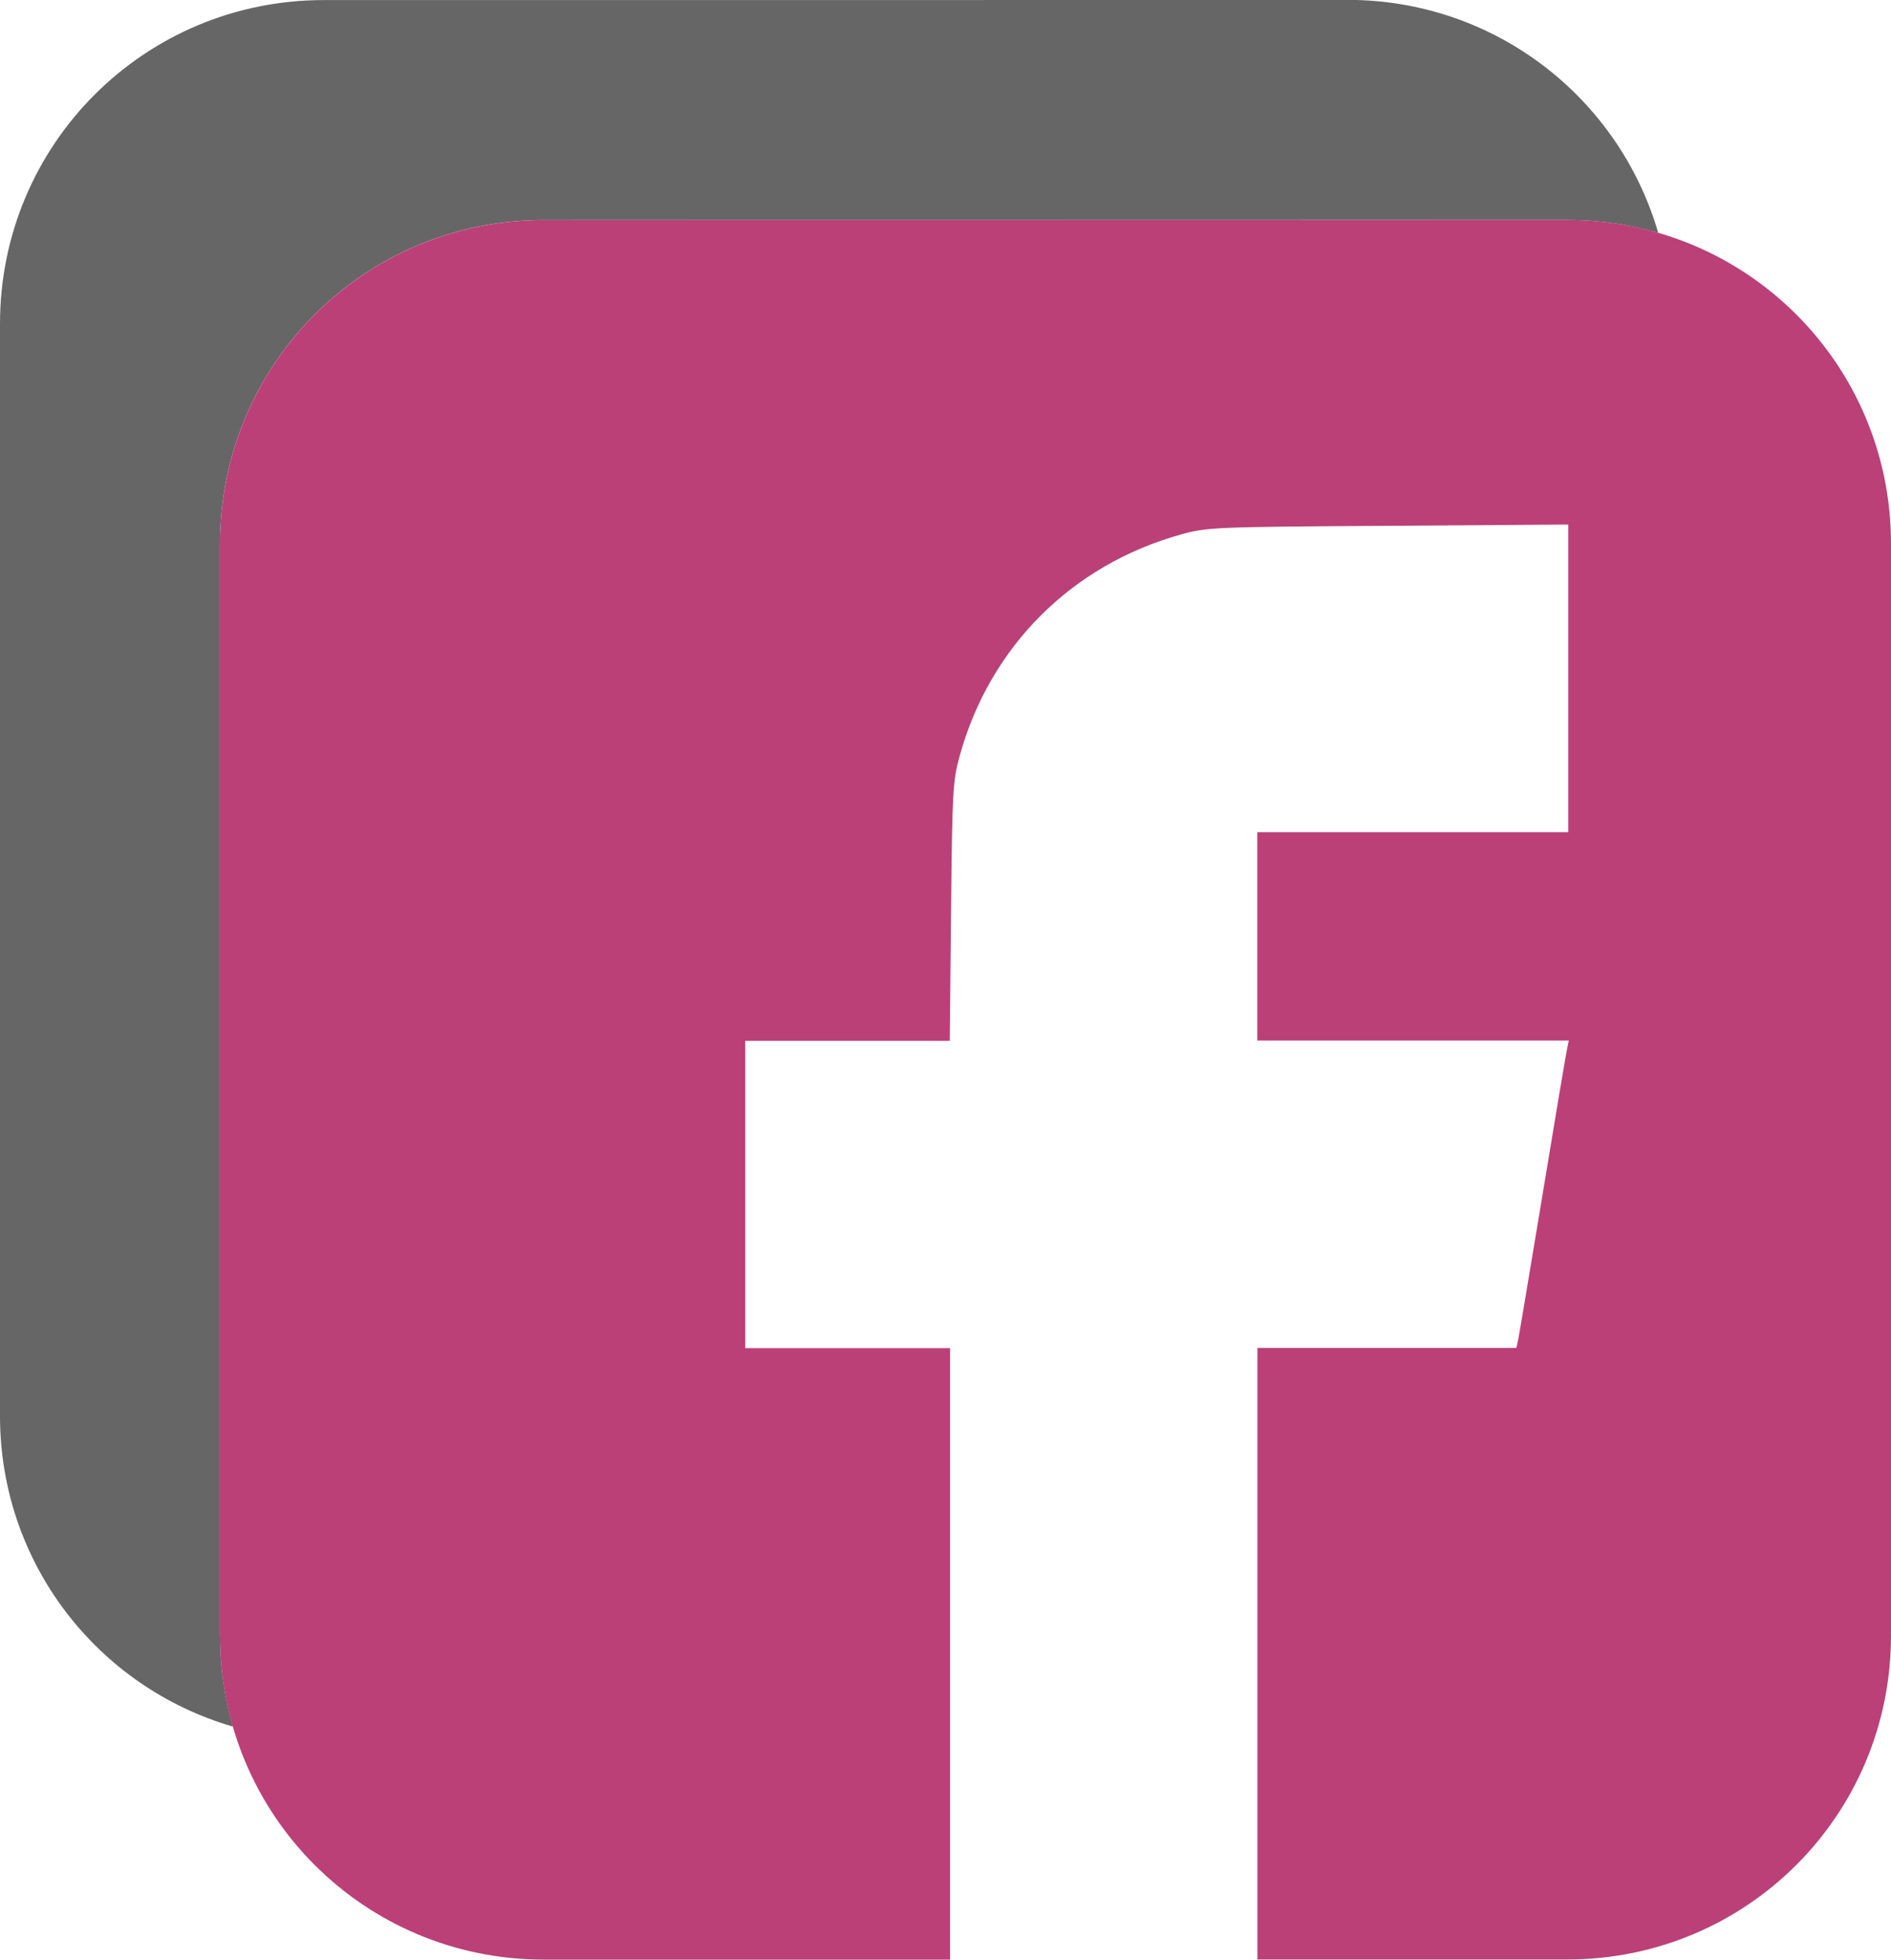 <?xml version="1.0" encoding="UTF-8" standalone="no"?>
<!-- Created with Inkscape (http://www.inkscape.org/) -->

<svg
   width="13.646mm"
   height="14.14mm"
   viewBox="0 0 13.646 14.14"
   version="1.1"
   id="svg6779"
   inkscape:version="1.1.1 (3bf5ae0d25, 2021-09-20)"
   sodipodi:docname="facebook-icon.svg"
   xmlns:inkscape="http://www.inkscape.org/namespaces/inkscape"
   xmlns:sodipodi="http://sodipodi.sourceforge.net/DTD/sodipodi-0.dtd"
   xmlns="http://www.w3.org/2000/svg"
   xmlns:svg="http://www.w3.org/2000/svg">
  <sodipodi:namedview
     id="namedview6781"
     pagecolor="#ffffff"
     bordercolor="#999999"
     borderopacity="1"
     inkscape:pageshadow="0"
     inkscape:pageopacity="0"
     inkscape:pagecheckerboard="0"
     inkscape:document-units="mm"
     showgrid="false"
     inkscape:zoom="0.66368547"
     inkscape:cx="273.47292"
     inkscape:cy="94.171115"
     inkscape:window-width="1920"
     inkscape:window-height="1002"
     inkscape:window-x="-8"
     inkscape:window-y="-8"
     inkscape:window-maximized="1"
     inkscape:current-layer="layer1"
     fit-margin-top="0"
     fit-margin-left="0"
     fit-margin-right="0"
     fit-margin-bottom="0" />
  <defs
     id="defs6776" />
  <g
     inkscape:label="Ebene 1"
     inkscape:groupmode="layer"
     id="layer1"
     transform="translate(-32.752,-123.69)">
    <path
       id="path34486"
       style="vector-effect:none;fill:#666666;fill-opacity:1;fill-rule:evenodd;stroke:none;stroke-width:0.544;stop-color:#000000"
       d="m 42.475,123.69 -7.387,5.2e-4 c -1.294,0 -2.336,1.042 -2.336,2.336 v 7.88 c 0,1.066 0.708,1.96 1.681,2.242 -0.06,-0.208 -0.093,-0.427 -0.093,-0.655 v -7.88 c 0,-1.294 1.042,-2.336 2.336,-2.336 l 7.387,-5.2e-4 c 0.228,0 0.447,0.033 0.655,0.093 -0.282,-0.973 -1.177,-1.681 -2.243,-1.681 z"
       sodipodi:nodetypes="ccsscssccccccc" />
    <path
       id="rect39548"
       style="vector-effect:none;fill:#bb4077;fill-opacity:1;fill-rule:evenodd;stroke:none;stroke-width:0.544;stop-color:#000000"
       d="m 36.676,125.278 c -1.294,0 -2.336,1.042 -2.336,2.336 v 7.88 c 0,1.294 1.042,2.336 2.336,2.336 h 2.932 v -2.182 -2.23 h -0.739 -0.739 v -1.109 -1.109 h 0.738 0.738 l 0.009,-0.93 c 0.009,-0.869 0.012,-0.943 0.063,-1.128 0.217,-0.785 0.807,-1.375 1.594,-1.595 0.191,-0.053 0.241,-0.055 1.497,-0.063 l 1.3,-0.009 v 1.11 1.11 h -1.122 -1.122 v 0.751 0.752 h 1.124 1.124 l -0.014,0.068 c -0.008,0.037 -0.087,0.506 -0.175,1.041 -0.089,0.535 -0.167,1.004 -0.175,1.042 l -0.014,0.067 h -0.934 -0.935 v 2.232 2.181 h 2.236 c 1.294,0 2.336,-1.042 2.336,-2.336 v -7.88 c 0,-1.294 -1.042,-2.336 -2.336,-2.336 z"
       inkscape:export-filename="D:\Web- &amp; Grafikdesign gewerbliche Aufträge\Kundenaufträge\Silke Künzel (Pineapplewake)\Grafik\PineapplePark\Flyer\Flyer 2022\text6217.png"
       inkscape:export-xdpi="300"
       inkscape:export-ydpi="300" />
  </g>
</svg>
